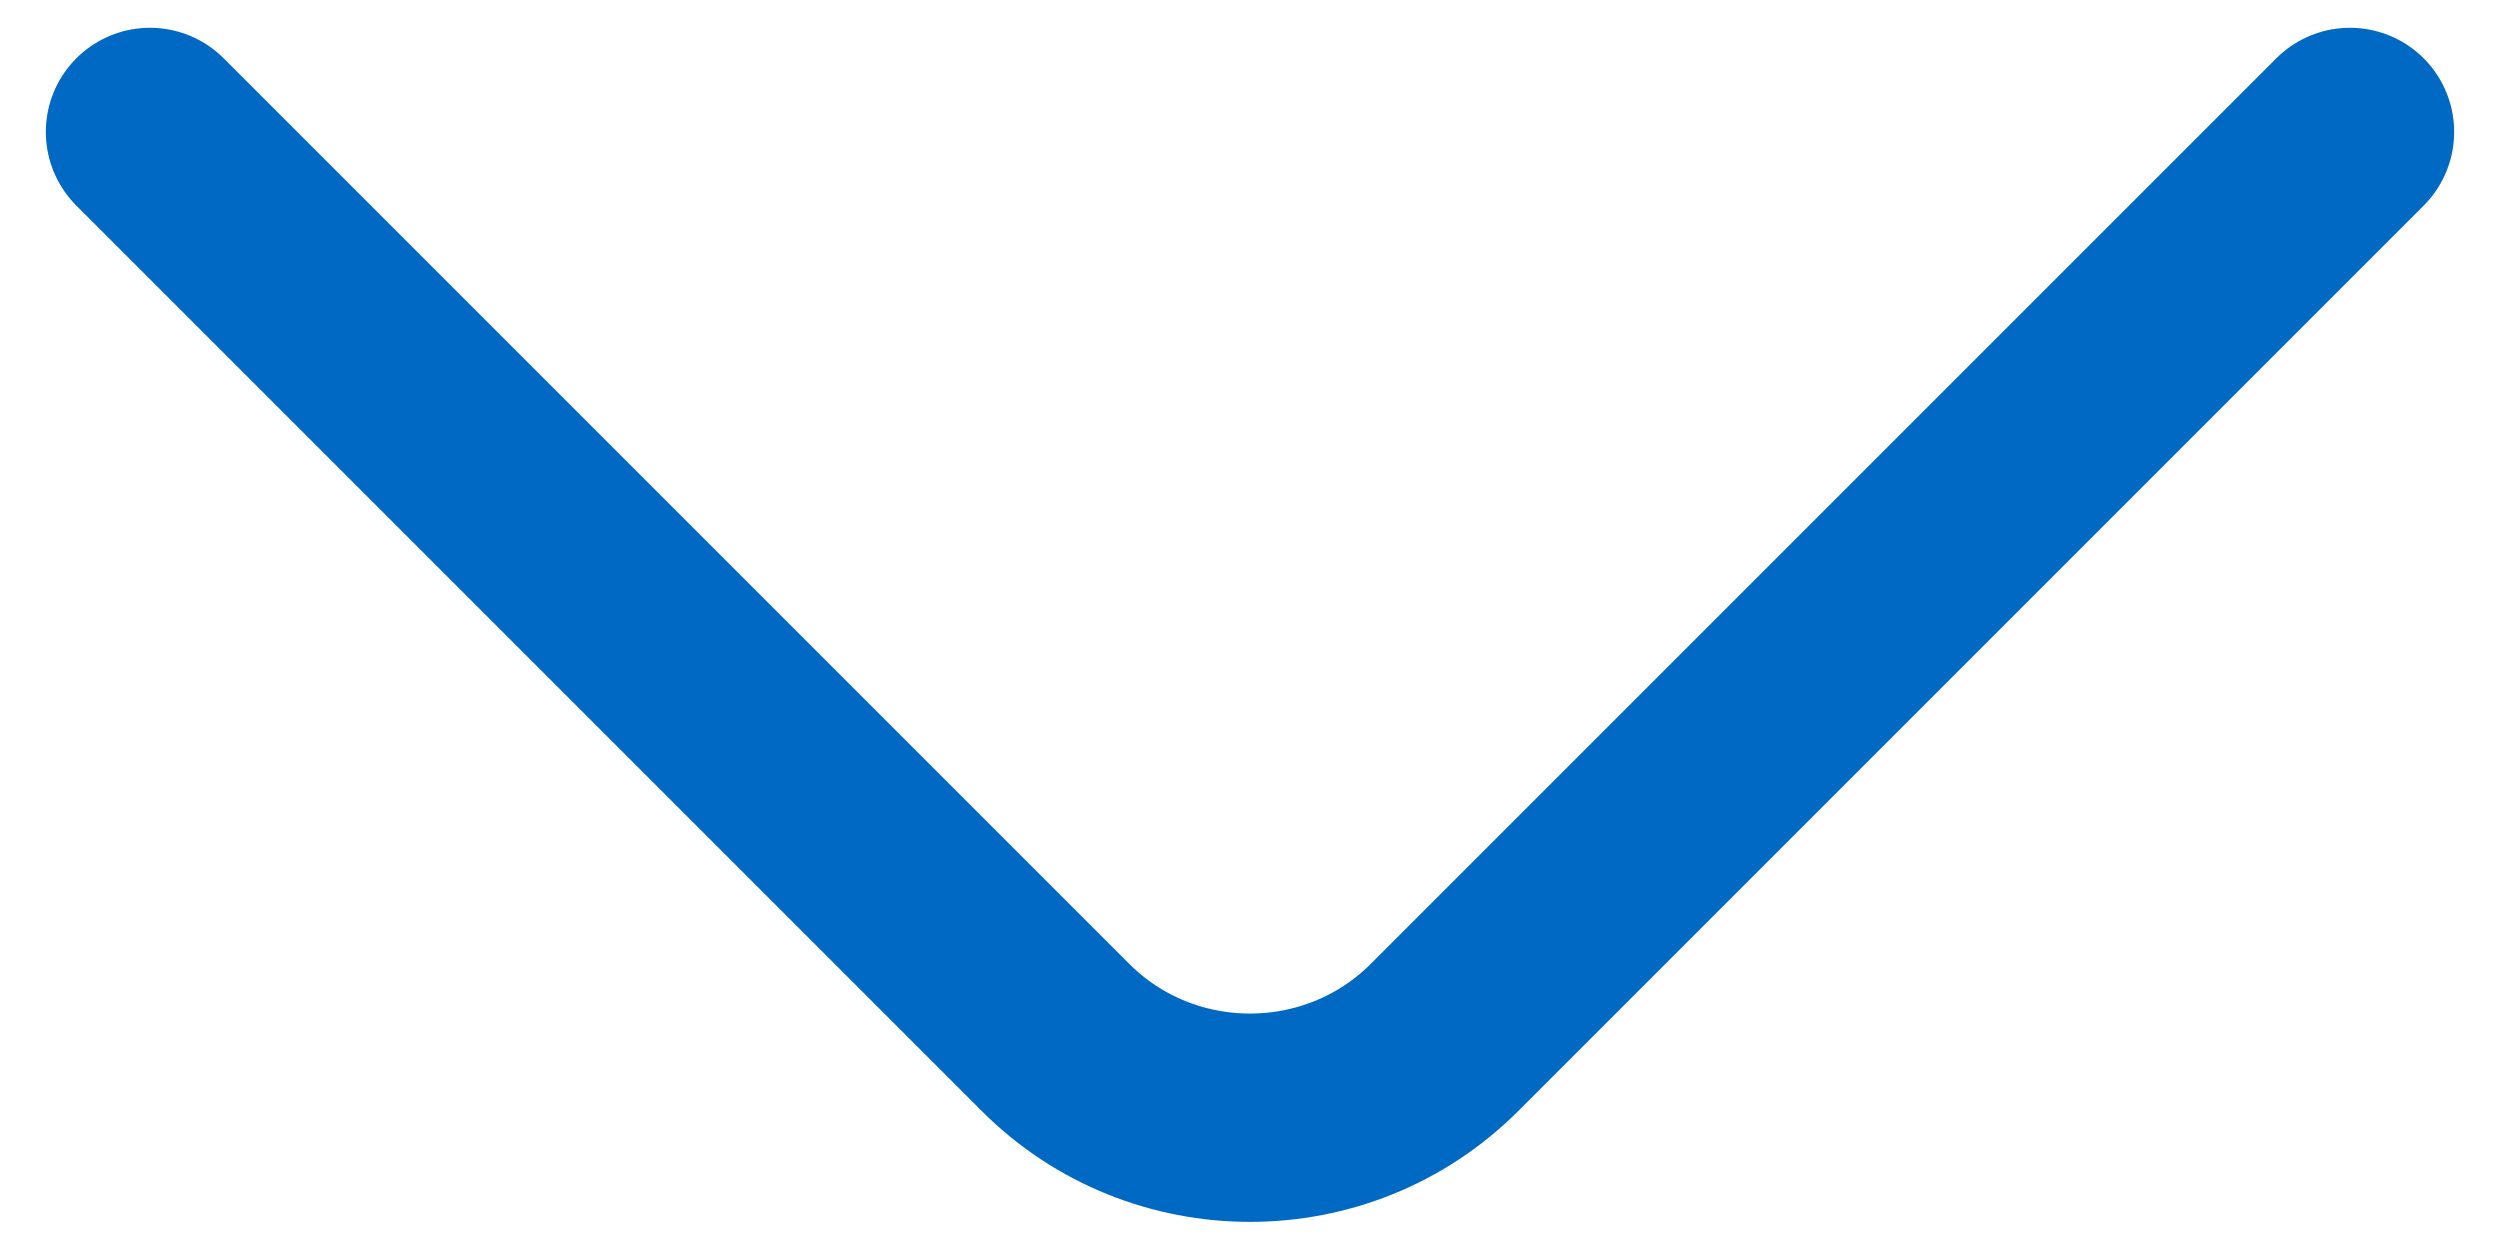 <svg width="18" height="9" viewBox="0 0 18 9" fill="none" xmlns="http://www.w3.org/2000/svg">
<path d="M16.92 0.95L10.4 7.47C9.63 8.24 8.37 8.24 7.6 7.47L1.08 0.95" stroke="#0069C4" stroke-width="1.5" stroke-miterlimit="10" stroke-linecap="round" stroke-linejoin="round"/>
</svg>
